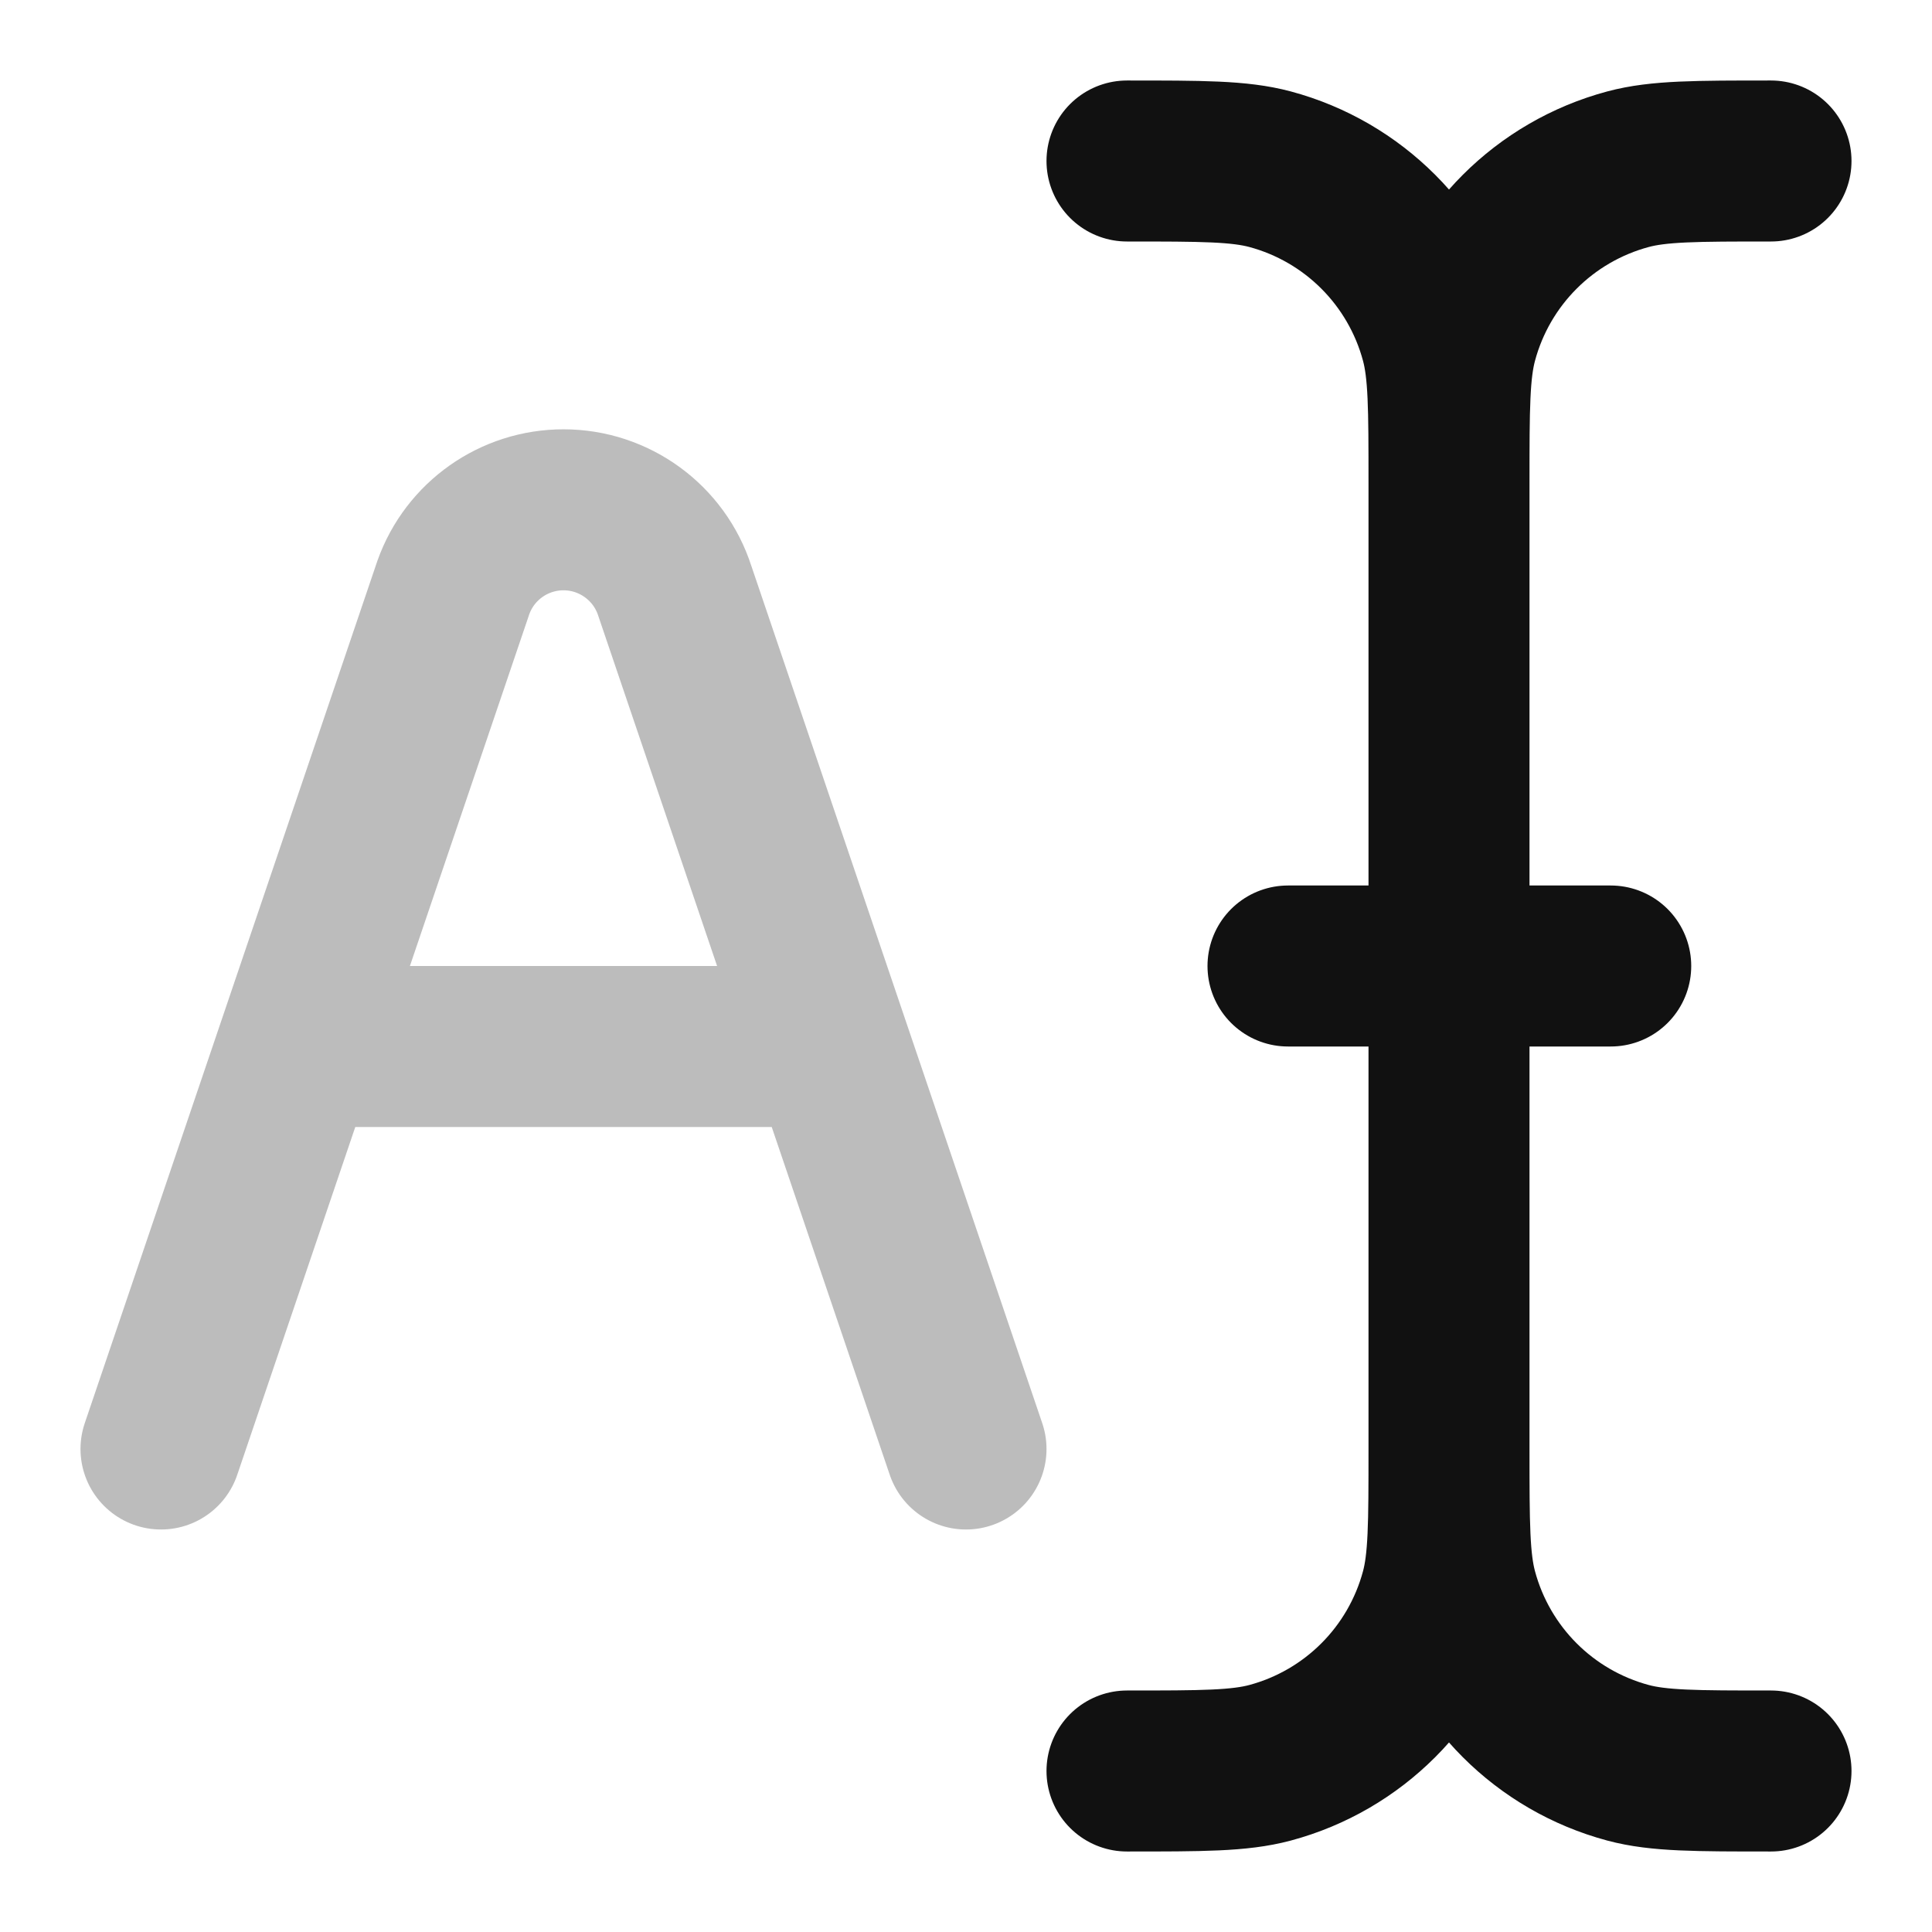<svg width="24" height="24" viewBox="0 0 24 24" fill="none" xmlns="http://www.w3.org/2000/svg">
<path opacity="0.28" d="M2 18L5.632 7.297C5.838 6.719 6.386 6.333 7 6.333C7.631 6.333 8.19 6.741 8.383 7.341L12 18M3.697 13H10.303" stroke="#111111" stroke-width="2" stroke-linecap="round" stroke-linejoin="round"/>
<path d="M14 22C14.93 22 15.395 22 15.777 21.898C16.812 21.62 17.62 20.812 17.898 19.776C18 19.395 18 18.93 18 18M18 18C18 18.93 18 19.395 18.102 19.776C18.38 20.812 19.188 21.62 20.224 21.898C20.605 22 21.07 22 22 22M18 18L18 12M14 2C14.93 2 15.395 2 15.777 2.102C16.812 2.38 17.62 3.188 17.898 4.224C18 4.605 18 5.07 18 6M18 6C18 5.07 18 4.605 18.102 4.224C18.38 3.188 19.188 2.38 20.224 2.102C20.605 2 21.07 2 22 2M18 6L18 12M18 12H20.009M18 12H16" stroke="#111111" stroke-width="2" stroke-linecap="round" stroke-linejoin="round"/>
</svg>
